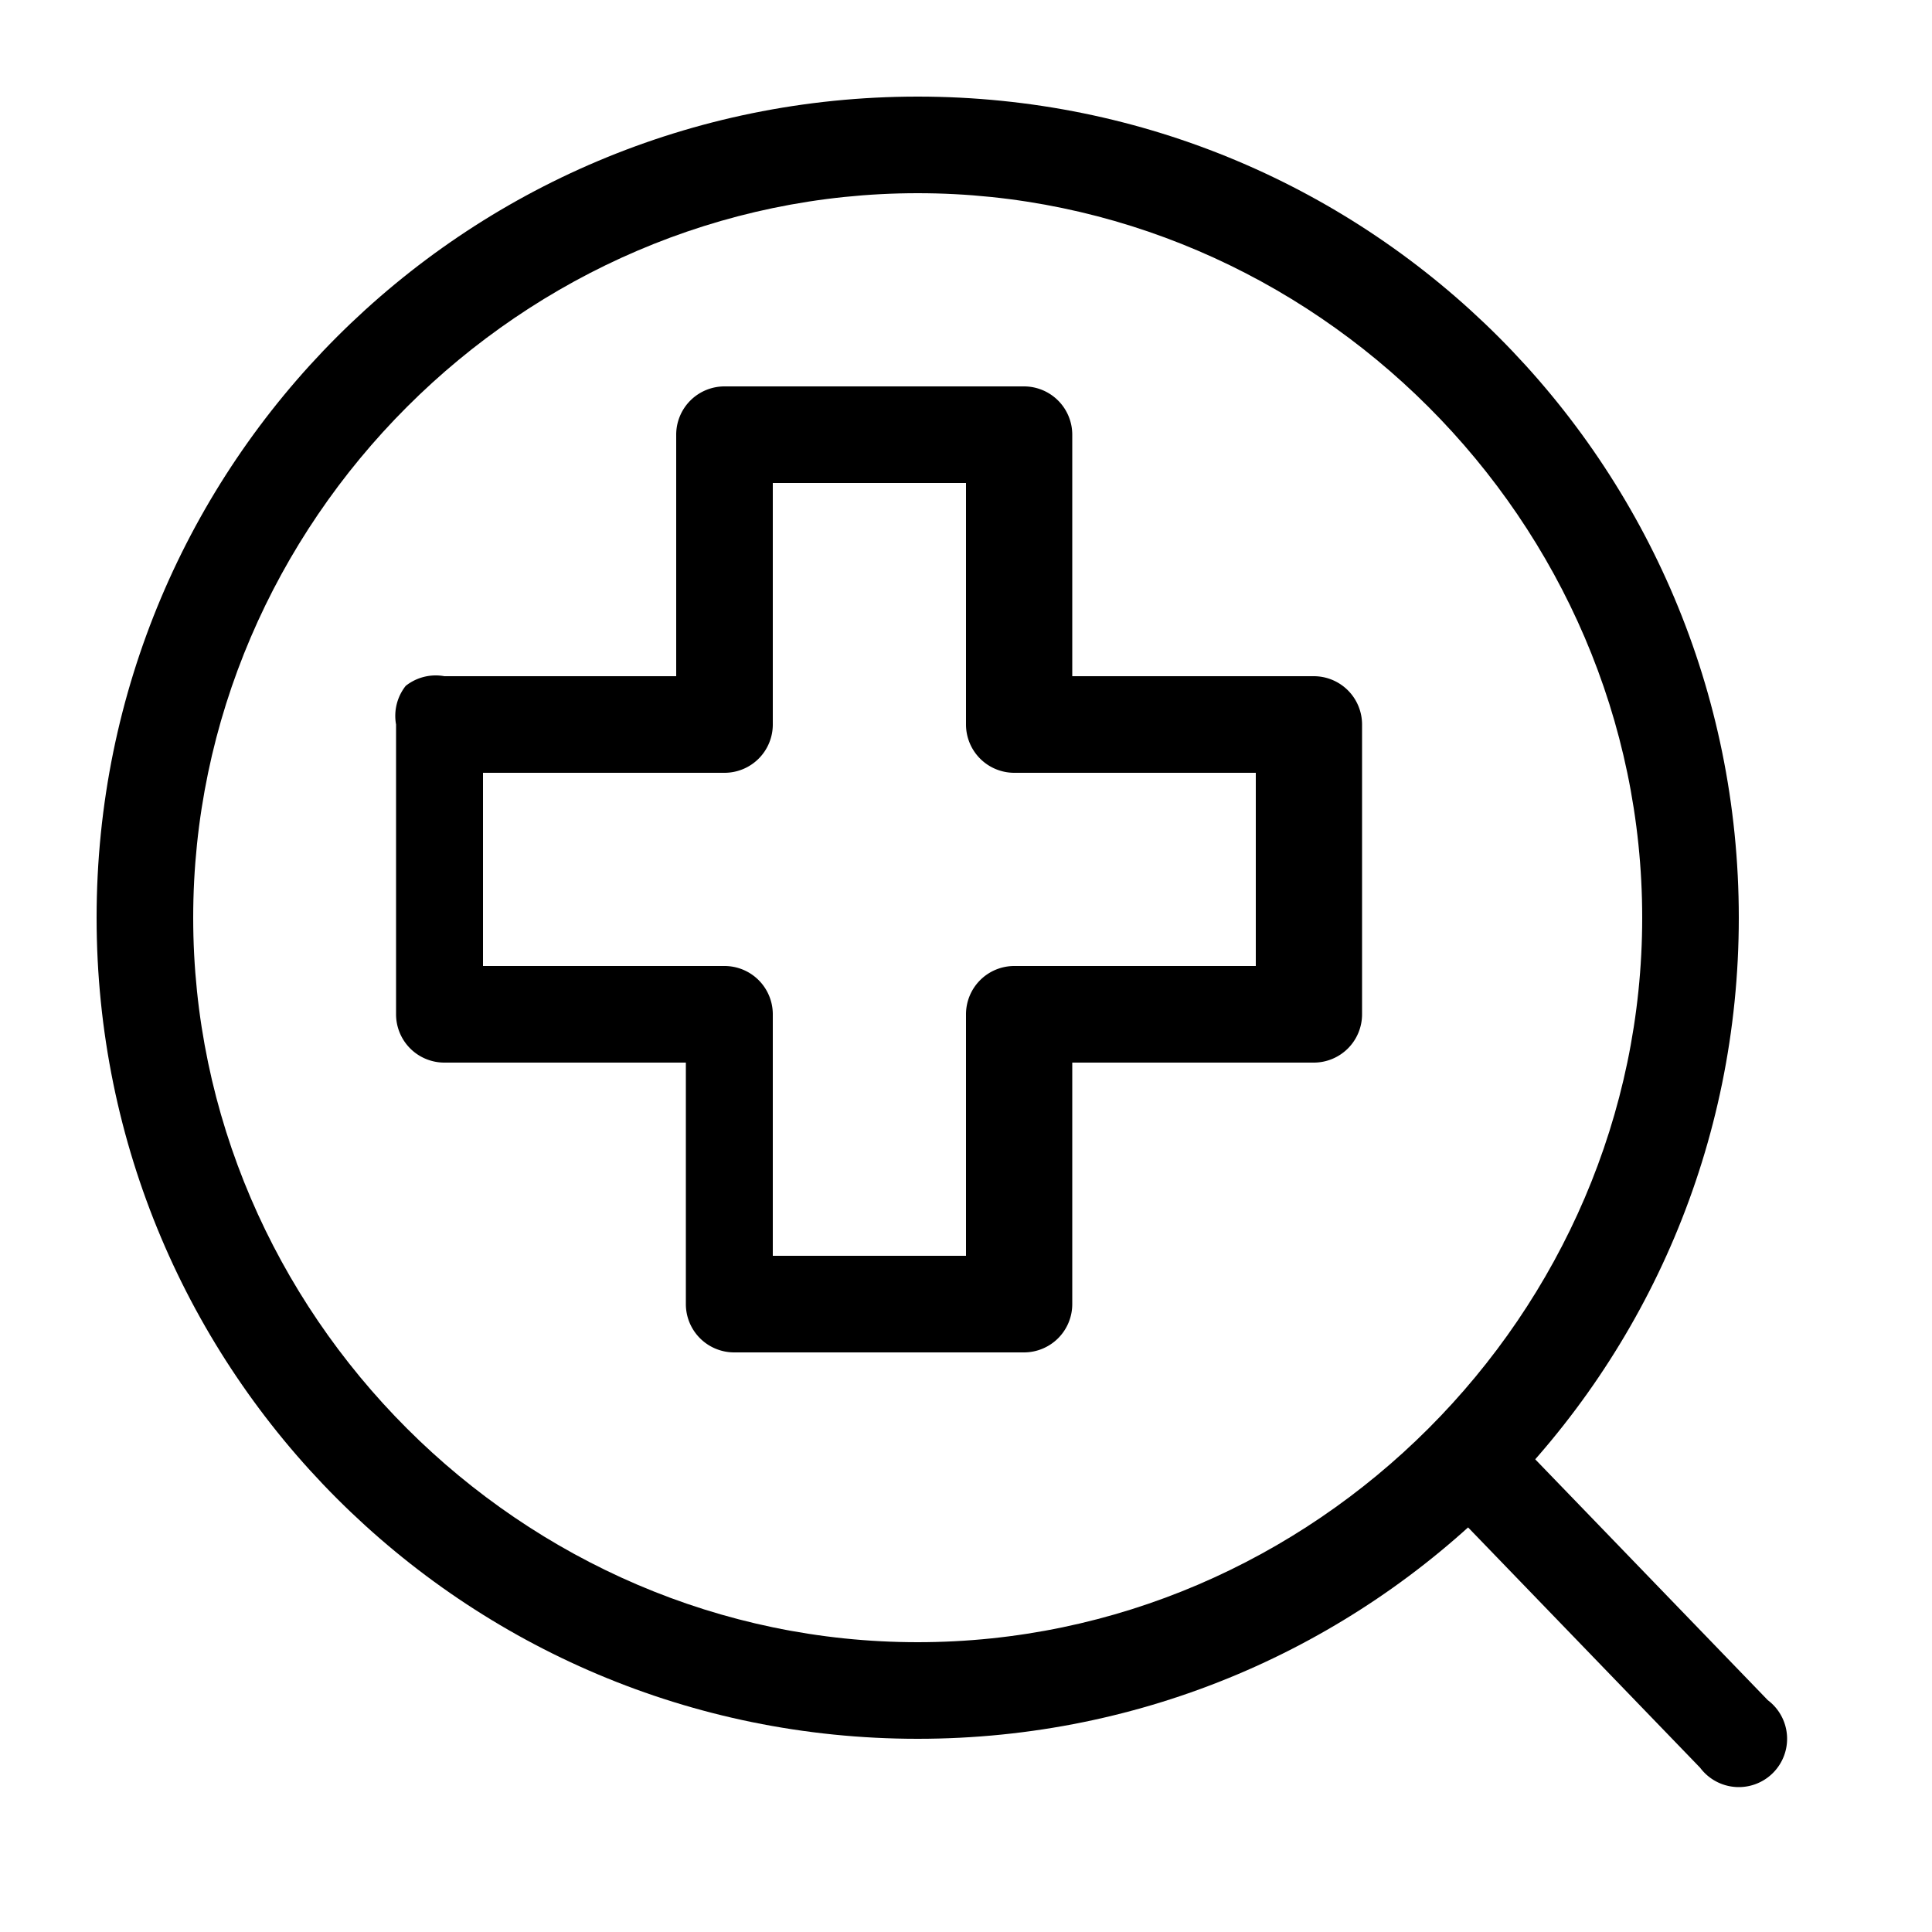<?xml version="1.0" encoding="UTF-8" standalone="no"?>
<svg
   xmlns:dc="http://purl.org/dc/elements/1.1/"
   xmlns:cc="http://creativecommons.org/ns#"
   xmlns:rdf="http://www.w3.org/1999/02/22-rdf-syntax-ns#"
   xmlns:svg="http://www.w3.org/2000/svg"
   xmlns="http://www.w3.org/2000/svg"
   id="svg4693"
   version="1.1"
   width="20"
   height="20"
   viewBox="0 0 20 20">
  <defs
     id="defs4697" />
  <path
     id="path3192-2"
     d="M 9.5,1 C 4.8,1 1,4.8 1,9.5 c 0,4.7 3.8,8.5 8.5,8.5 4.7,0 8.5,-3.8 8.5,-8.5 C 18,4.8 14.2,1 9.5,1 Z m 0,1 c 4.1,0 7.5,3.4 7.5,7.5 0,4.1 -3.4,7.5 -7.5,7.5 -4.1,0 -7.5,-3.4 -7.5,-7.5 0,-4.1 3.4,-7.5 7.5,-7.5 z" />
  <path
     id="path3211-2"
     d="m 15.2,14.6 a 0.5,0.5 0 0 0 -0.4,0.8 l 2.8,2.9 a 0.5,0.5 0 1 0 0.7,-0.7 l -2.8,-2.9 a 0.5,0.5 0 0 0 -0.4,-0.2 z" />
  <path
     id="path1168-9"
     d="m 7.5,4 a 0.5,0.5 0 0 0 -0.5,0.5 l 0,2.5 h -2.4 a 0.5,0.5 0 0 0 -0.4,0.1 0.5,0.5 0 0 0 0,0 0.5,0.5 0 0 0 0,0 0.5,0.5 0 0 0 0,0 0.5,0.5 0 0 0 0,0 0.5,0.5 0 0 0 0,0 0.5,0.5 0 0 0 0,0 0.5,0.5 0 0 0 0,0 0.5,0.5 0 0 0 -0.1,0.4 V 10.5 a 0.5,0.5 0 0 0 0.5,0.5 h 2.5 v 2.5 a 0.5,0.5 0 0 0 0.5,0.5 h 3 a 0.5,0.5 0 0 0 0.5,-0.5 V 11 h 2.5 a 0.5,0.5 0 0 0 0.5,-0.5 v -3 a 0.5,0.5 0 0 0 -0.5,-0.5 h -2.5 l 0,-2.5 a 0.5,0.5 0 0 0 -0.5,-0.5 z m 0.5,1 h 2 l 0,2.5 a 0.5,0.5 0 0 0 0.5,0.5 h 2.5 v 2 h -2.5 a 0.5,0.5 0 0 0 -0.5,0.5 V 13 H 8 v -2.5 a 0.5,0.5 0 0 0 -0.5,-0.5 h -2.5 V 8 h 2.5 a 0.5,0.5 0 0 0 0.5,-0.5 z" />
</svg>

